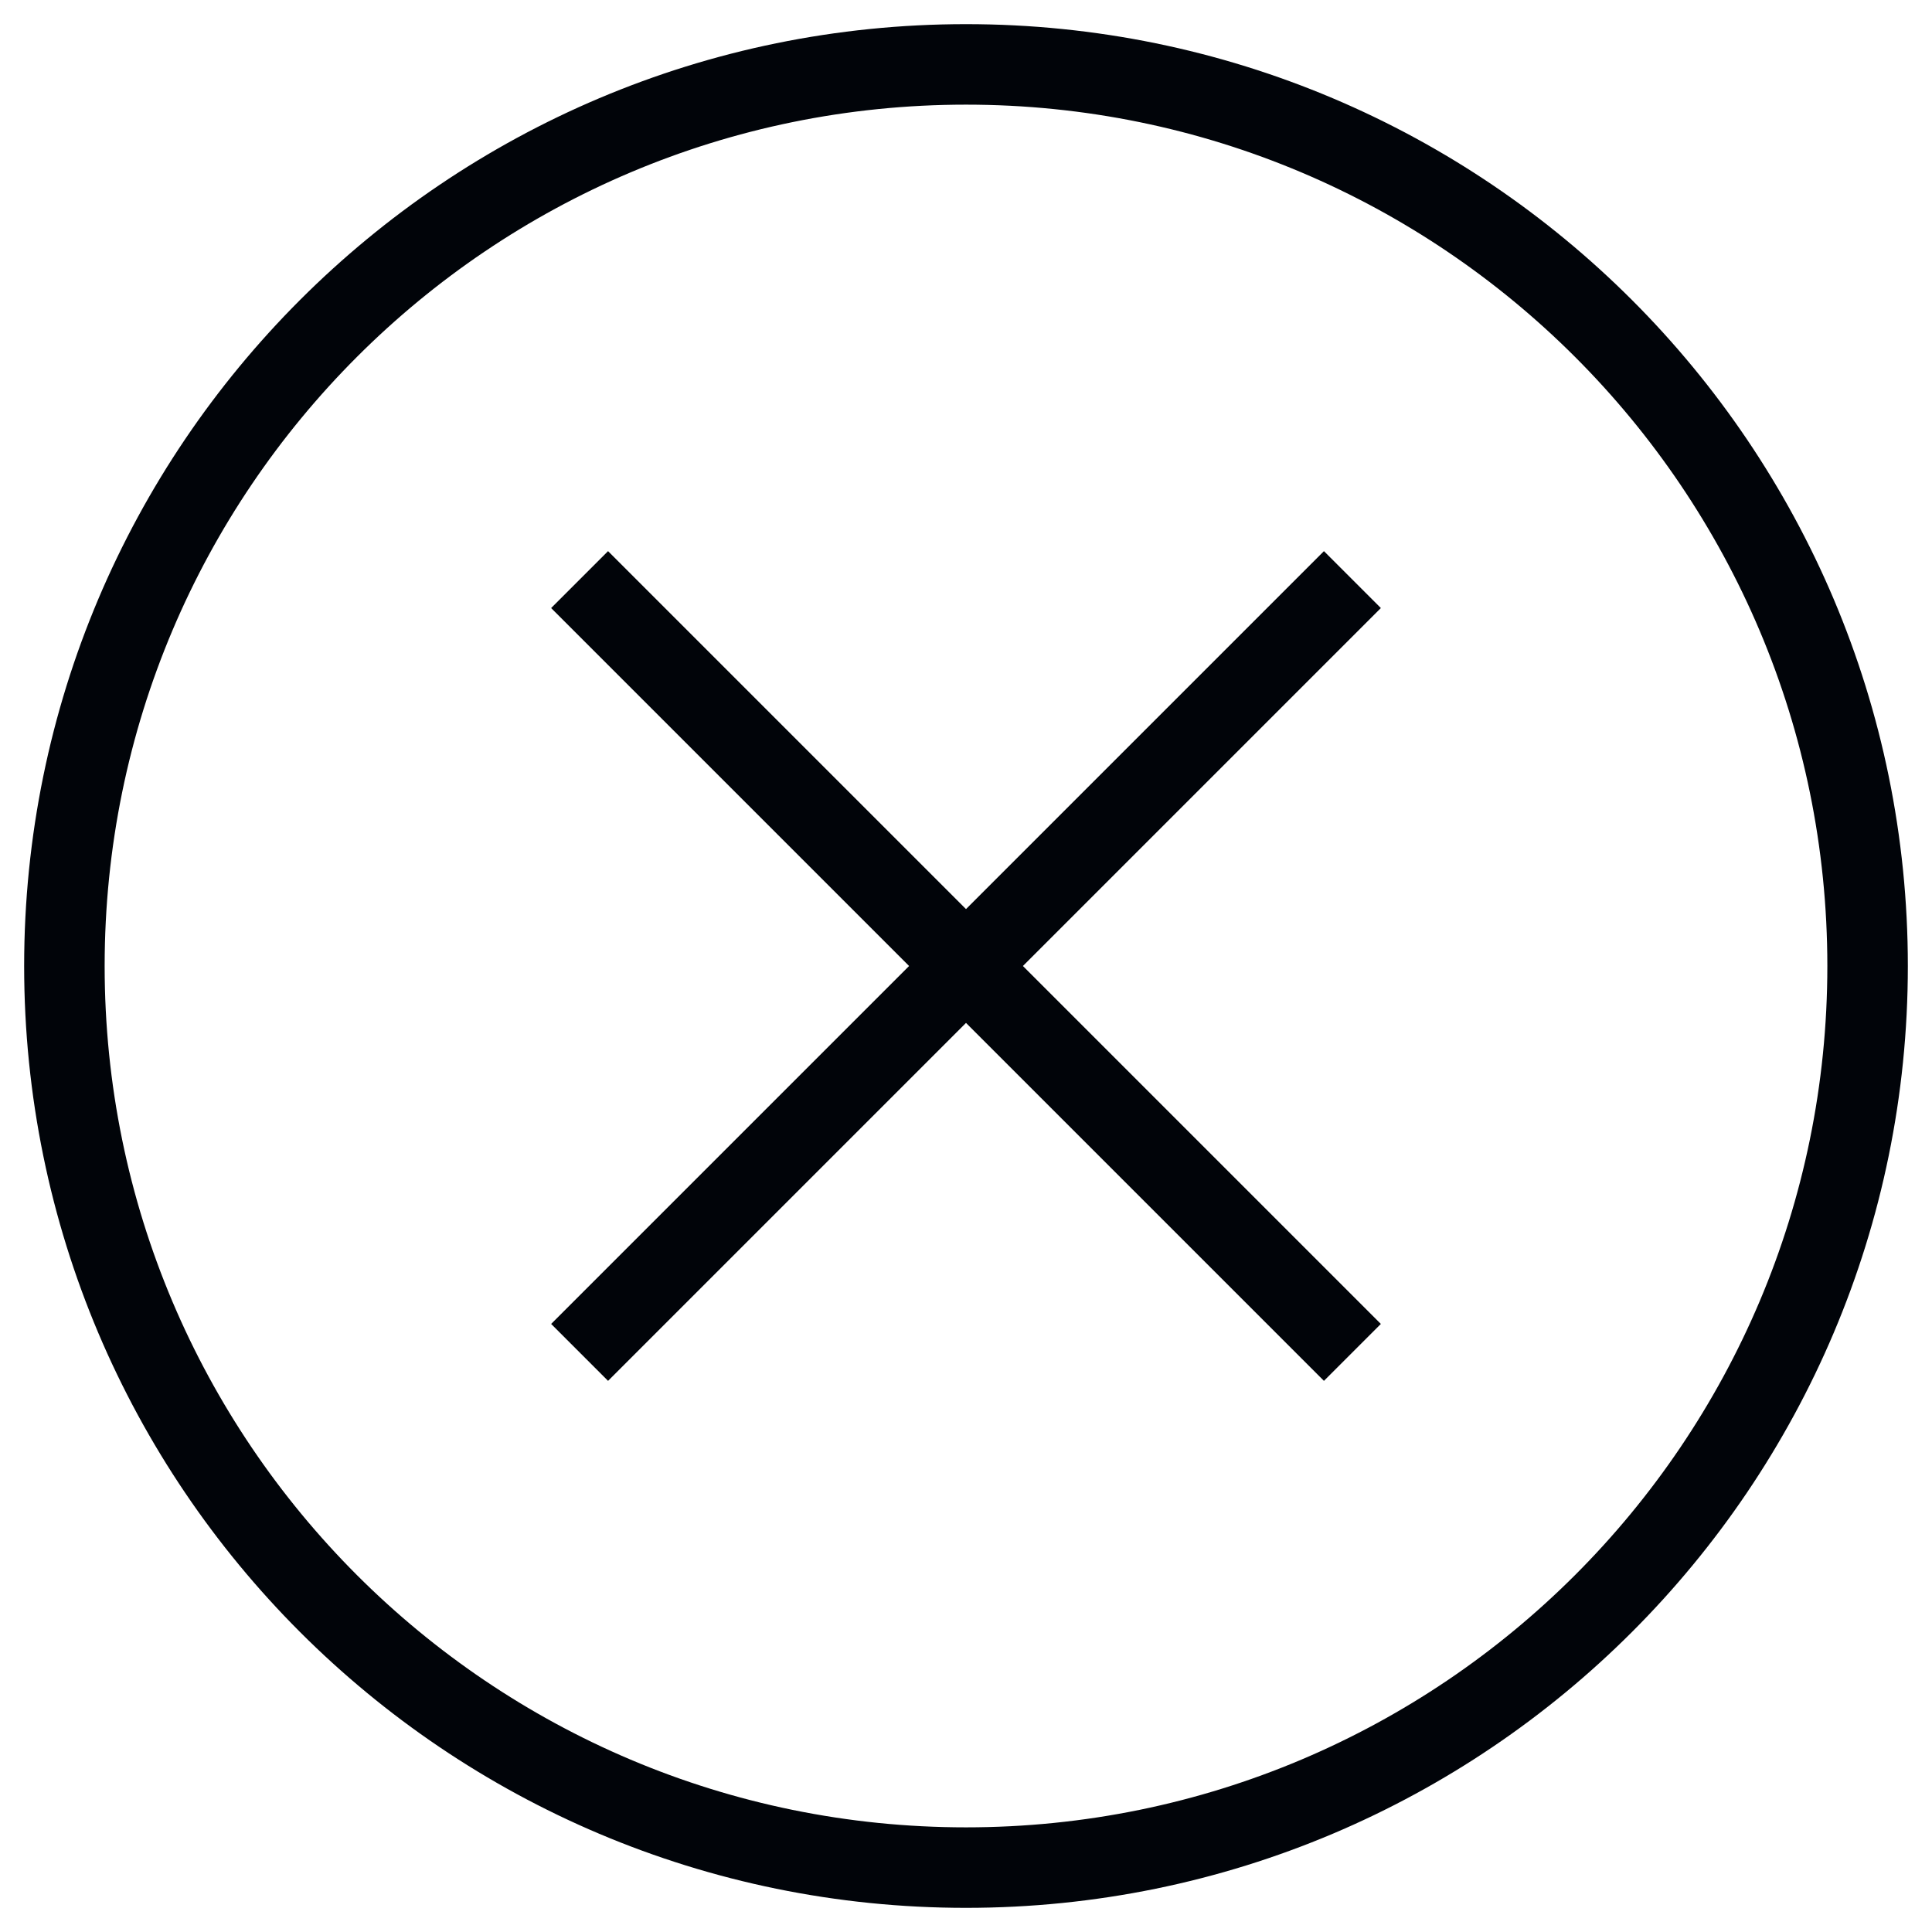 <svg width="24" height="24" fill="none" xmlns="http://www.w3.org/2000/svg"><path d="M7.2 7.2l9.6 9.6m-9.6 0l9.6-9.6m-4.8 16C5.814 23.2.8 18.186.8 12 .8 5.814 5.814.8 12 .8 18.185.8 23.2 5.814 23.2 12c0 6.186-5.015 11.2-11.2 11.2z" stroke="#010409"/></svg>